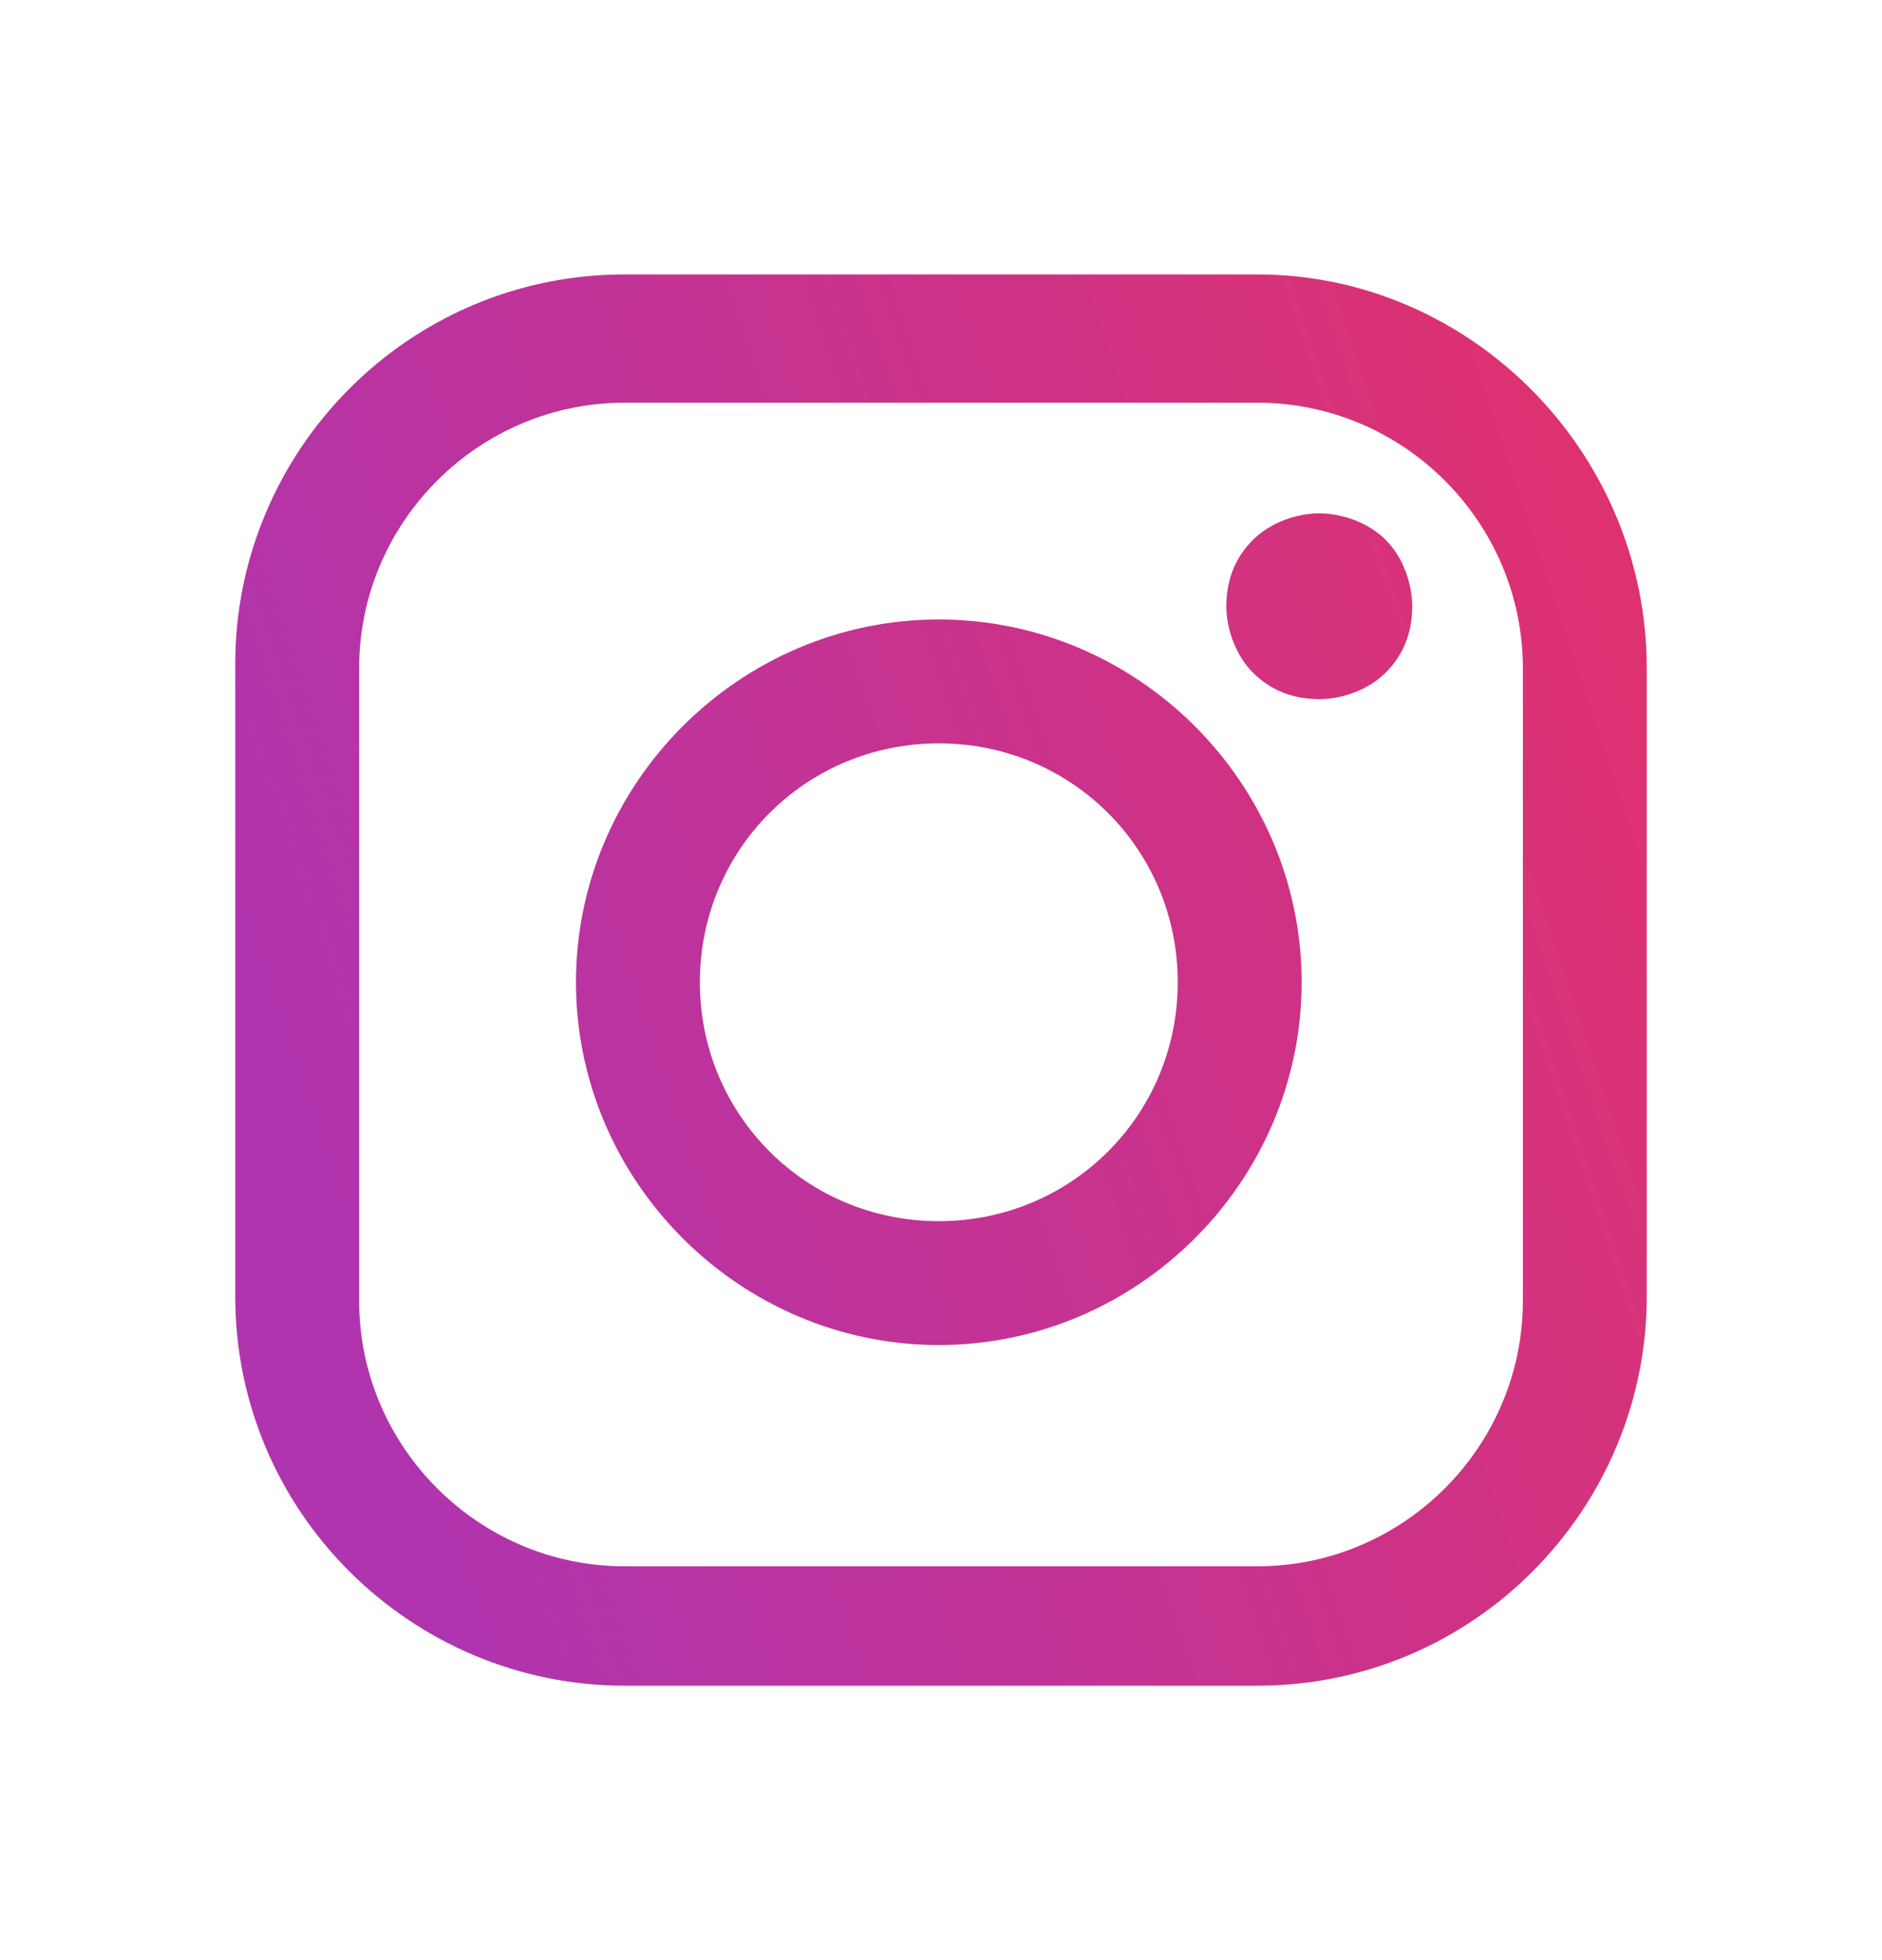 <svg width="24" height="25" viewBox="0 0 24 25" fill="none" xmlns="http://www.w3.org/2000/svg">
<path d="M16.035 3.5H7.966C5.201 3.5 3 5.757 3 8.466V16.535C3 19.299 5.257 21.5 7.966 21.5H16.035C18.799 21.5 21 19.243 21 16.535V8.522C21 5.757 18.743 3.5 16.035 3.5ZM19.42 16.591C19.42 18.453 17.897 19.977 16.035 19.977H7.966C6.103 19.977 4.58 18.453 4.58 16.591V8.522C4.58 6.66 6.103 5.136 7.966 5.136H16.035C17.897 5.136 19.42 6.66 19.42 8.522V16.591Z" fill="url(#paint0_linear)"/>
<path d="M11.972 7.901C9.433 7.901 7.345 9.989 7.345 12.528C7.345 15.067 9.433 17.155 11.972 17.155C14.511 17.155 16.599 15.067 16.599 12.528C16.599 9.989 14.511 7.901 11.972 7.901ZM11.972 15.575C10.279 15.575 8.925 14.221 8.925 12.528C8.925 10.835 10.279 9.481 11.972 9.481C13.665 9.481 15.019 10.835 15.019 12.528C15.019 14.221 13.665 15.575 11.972 15.575Z" fill="url(#paint1_linear)"/>
<path d="M16.825 6.547C16.542 6.547 16.204 6.66 15.978 6.886C15.752 7.111 15.639 7.394 15.639 7.732C15.639 8.014 15.752 8.353 15.978 8.579C16.204 8.804 16.486 8.917 16.825 8.917C17.107 8.917 17.445 8.804 17.671 8.579C17.897 8.353 18.009 8.071 18.009 7.732C18.009 7.45 17.897 7.111 17.671 6.886C17.445 6.66 17.107 6.547 16.825 6.547Z" fill="url(#paint2_linear)"/>
<defs>
<linearGradient id="paint0_linear" x1="21.017" y1="5.632" x2="2.979" y2="11.698" gradientUnits="userSpaceOnUse">
<stop stop-color="#E0316D"/>
<stop offset="1" stop-color="#B034AE"/>
</linearGradient>
<linearGradient id="paint1_linear" x1="21.017" y1="5.632" x2="2.979" y2="11.698" gradientUnits="userSpaceOnUse">
<stop stop-color="#E0316D"/>
<stop offset="1" stop-color="#B034AE"/>
</linearGradient>
<linearGradient id="paint2_linear" x1="21.017" y1="5.632" x2="2.979" y2="11.698" gradientUnits="userSpaceOnUse">
<stop stop-color="#E0316D"/>
<stop offset="1" stop-color="#B034AE"/>
</linearGradient>
</defs>
</svg>
